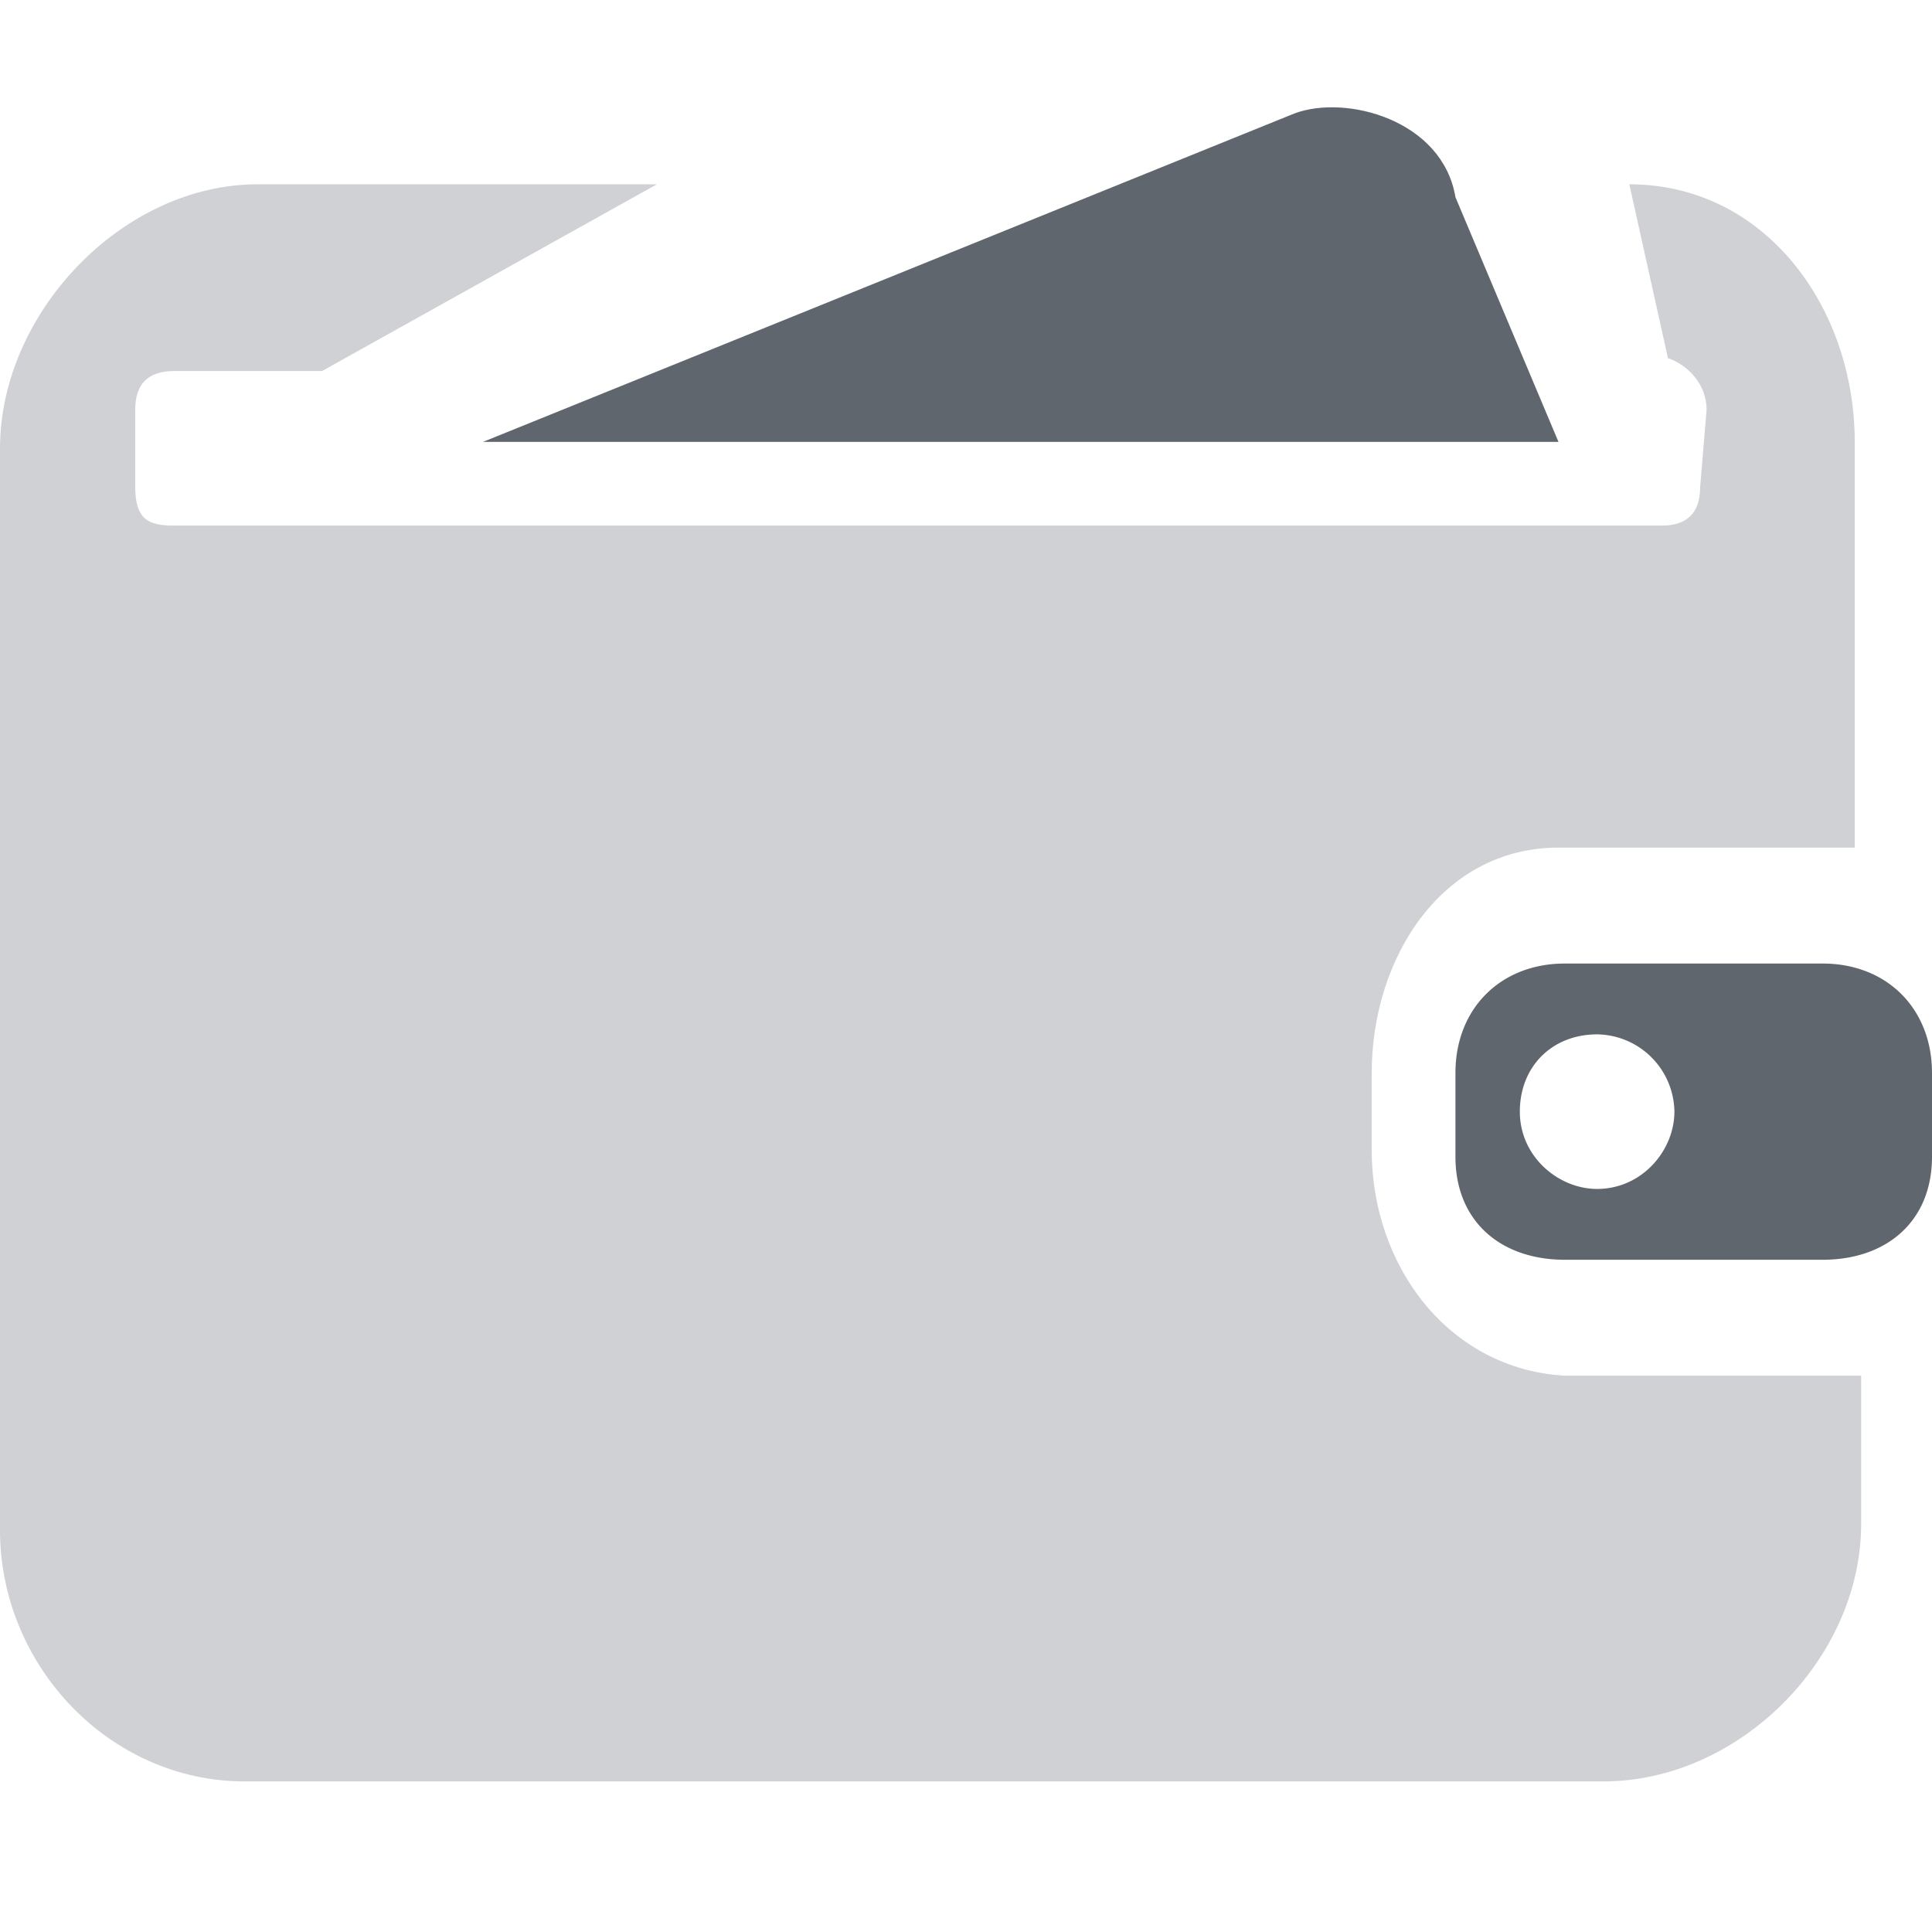 <svg t="1718692340089" class="icon" viewBox="0 0 1024 1024" version="1.1"
    xmlns="http://www.w3.org/2000/svg" p-id="1677" xmlns:xlink="http://www.w3.org/1999/xlink"
    width="16" height="16">
    <path
        d="M965.973 510.692c34.133 0 58.027 23.893 58.027 58.027v44.373c0 34.133-23.893 54.613-58.027 54.613h-136.533c-34.133 0-58.027-20.48-58.027-54.613v-44.373c0-34.133 23.893-58.027 58.027-58.027z m-119.467 37.547c-23.893 0-40.96 17.067-40.96 40.96s20.48 40.96 40.96 40.96c23.893 0 40.96-20.48 40.96-40.96a41.529 41.529 0 0 0-40.96-40.96z"
        fill="#60666E" p-id="1678"></path>
    <path
        d="M727.04 609.678v-40.96c0-61.44 37.547-119.467 98.987-119.467h157.013v-215.04c0-71.68-47.787-136.533-119.467-136.533l20.48 92.16c10.24 3.413 20.48 13.653 20.48 27.307l-3.413 40.96c0 13.653-6.827 20.48-20.48 20.48H92.16c-13.653 0-20.48-3.413-20.48-20.48v-40.96c0-13.653 6.827-20.48 20.48-20.48H170.667l177.493-98.987H136.533c-71.68 0-136.533 68.267-136.533 139.947v573.44c0 71.68 58.027 133.12 129.707 133.12h720.213c71.68 0 136.533-64.853 136.533-136.533v-78.507h-157.013c-61.44-3.413-102.4-58.027-102.4-119.467z"
        fill="#CFD1D4" p-id="1679"></path>
    <path
        d="M826.027 234.212l-54.613-129.707c-6.827-40.96-58.027-54.613-85.333-44.373L256 234.212h570.027z"
        fill="#60666E" p-id="1680"></path>
</svg>
